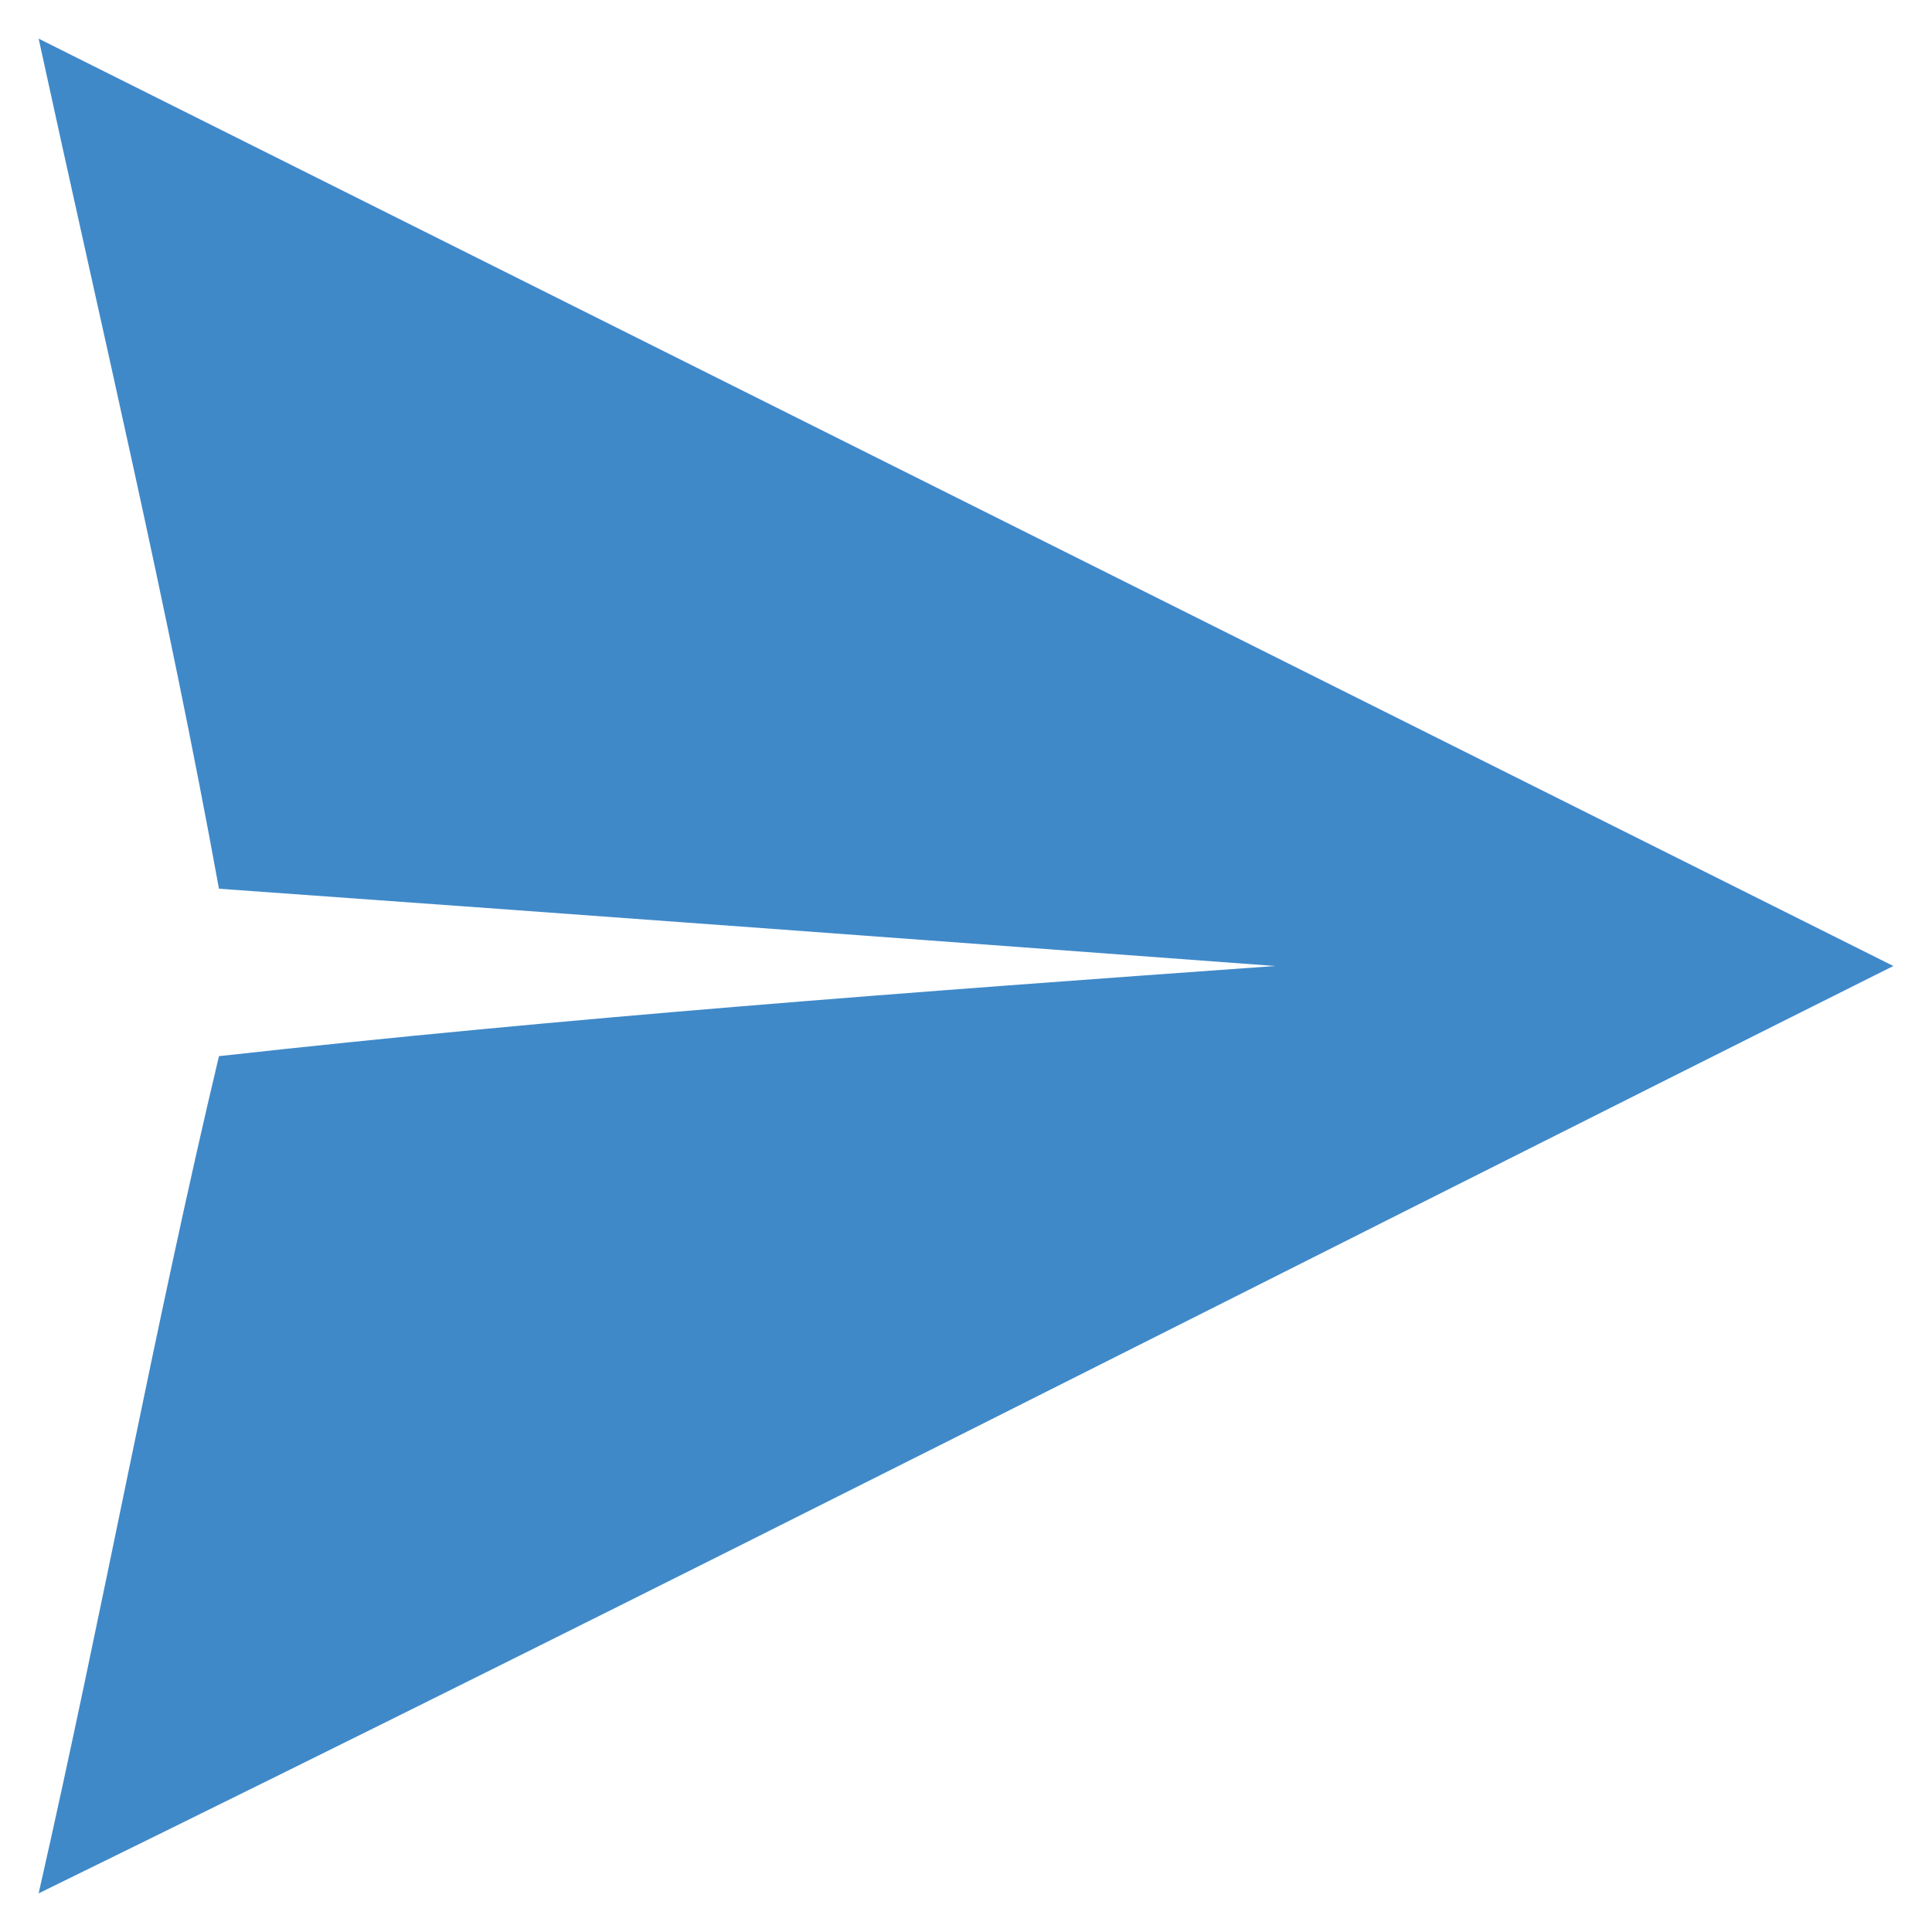 <?xml version="1.0" encoding="utf-8"?>
<!-- Generator: Adobe Illustrator 24.3.0, SVG Export Plug-In . SVG Version: 6.00 Build 0)  -->
<svg version="1.1" id="Layer_1" xmlns="http://www.w3.org/2000/svg" xmlns:xlink="http://www.w3.org/1999/xlink" x="0px" y="0px"
	 viewBox="0 0 15 15" style="enable-background:new 0 0 15 15;" xml:space="preserve">
<style type="text/css">
	.st0{clip-path:url(#SVGID_2_);fill:#BCBEC0;}
	.st1{clip-path:url(#SVGID_4_);fill:#3F89C9;}
	.st2{clip-path:url(#SVGID_6_);fill:#3F89C9;}
	.st3{clip-path:url(#SVGID_8_);fill:#3F89C9;}
	.st4{clip-path:url(#SVGID_10_);fill:#BCBEC0;}
	.st5{clip-path:url(#SVGID_12_);fill:#BCBEC0;}
</style>
<g>
	<defs>
		<rect id="SVGID_7_" x="0.3" y="0.3" width="14.4" height="14.4"/>
	</defs>
	<clipPath id="SVGID_2_">
		<use xlink:href="#SVGID_7_"  style="overflow:visible;"/>
	</clipPath>
	<path style="clip-path:url(#SVGID_2_);fill:#3F89C9;" d="M9.9,7.5C7.2,7.3,4.5,7.1,1.7,6.9C1.3,4.7,0.8,2.6,0.3,0.3
		c4.8,2.4,9.6,4.8,14.4,7.2c-4.8,2.4-9.5,4.8-14.4,7.2c0.5-2.2,0.9-4.4,1.4-6.5C4.4,7.9,7.1,7.7,9.9,7.5C9.9,7.5,9.9,7.5,9.9,7.5"/>
</g>
</svg>
